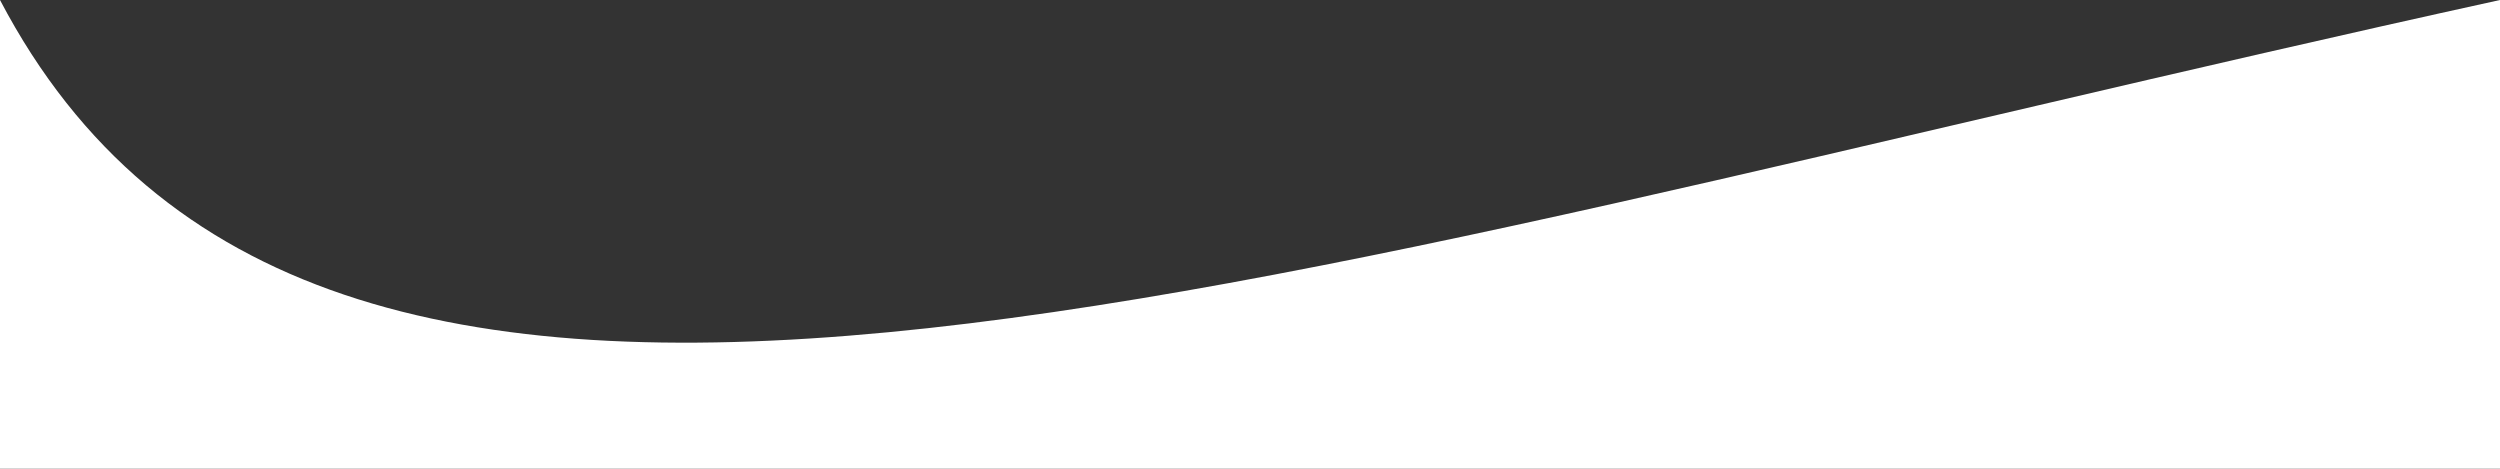 <svg width="1440" height="270" viewBox="0 0 1440 270" fill="none" xmlns="http://www.w3.org/2000/svg">
<rect x="0" y="0" width="1440" height="270" fill="#333333" stroke="none"/>
<path d="M0 5.00679e-06C182.808 348.29 701.017 162.082 1440 5.00679e-06V270H0V5.00679e-06Z" fill="white"/>
</svg>

